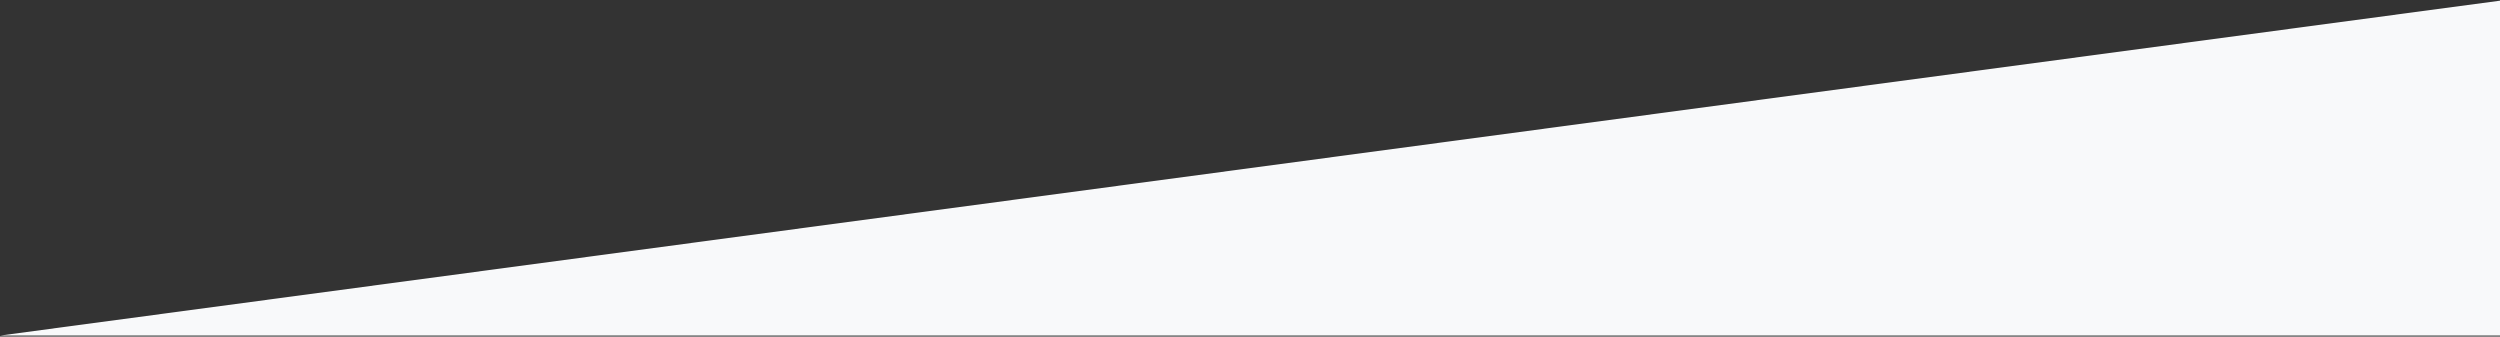 <svg xmlns="http://www.w3.org/2000/svg" xmlns:xlink="http://www.w3.org/1999/xlink" width="1597" height="215" version="1.1" viewBox="0 0 1597 215"><rect x="0" y="0" width="1597" height="215" fill="#333333" stroke="none"/><g id="Page-1" fill="none" fill-rule="evenodd" stroke="none" stroke-width="1"><polygon id="Path" fill="#f8f9fa" points=".039 214.355 1597 .426 1597 214.355"/></g></svg>